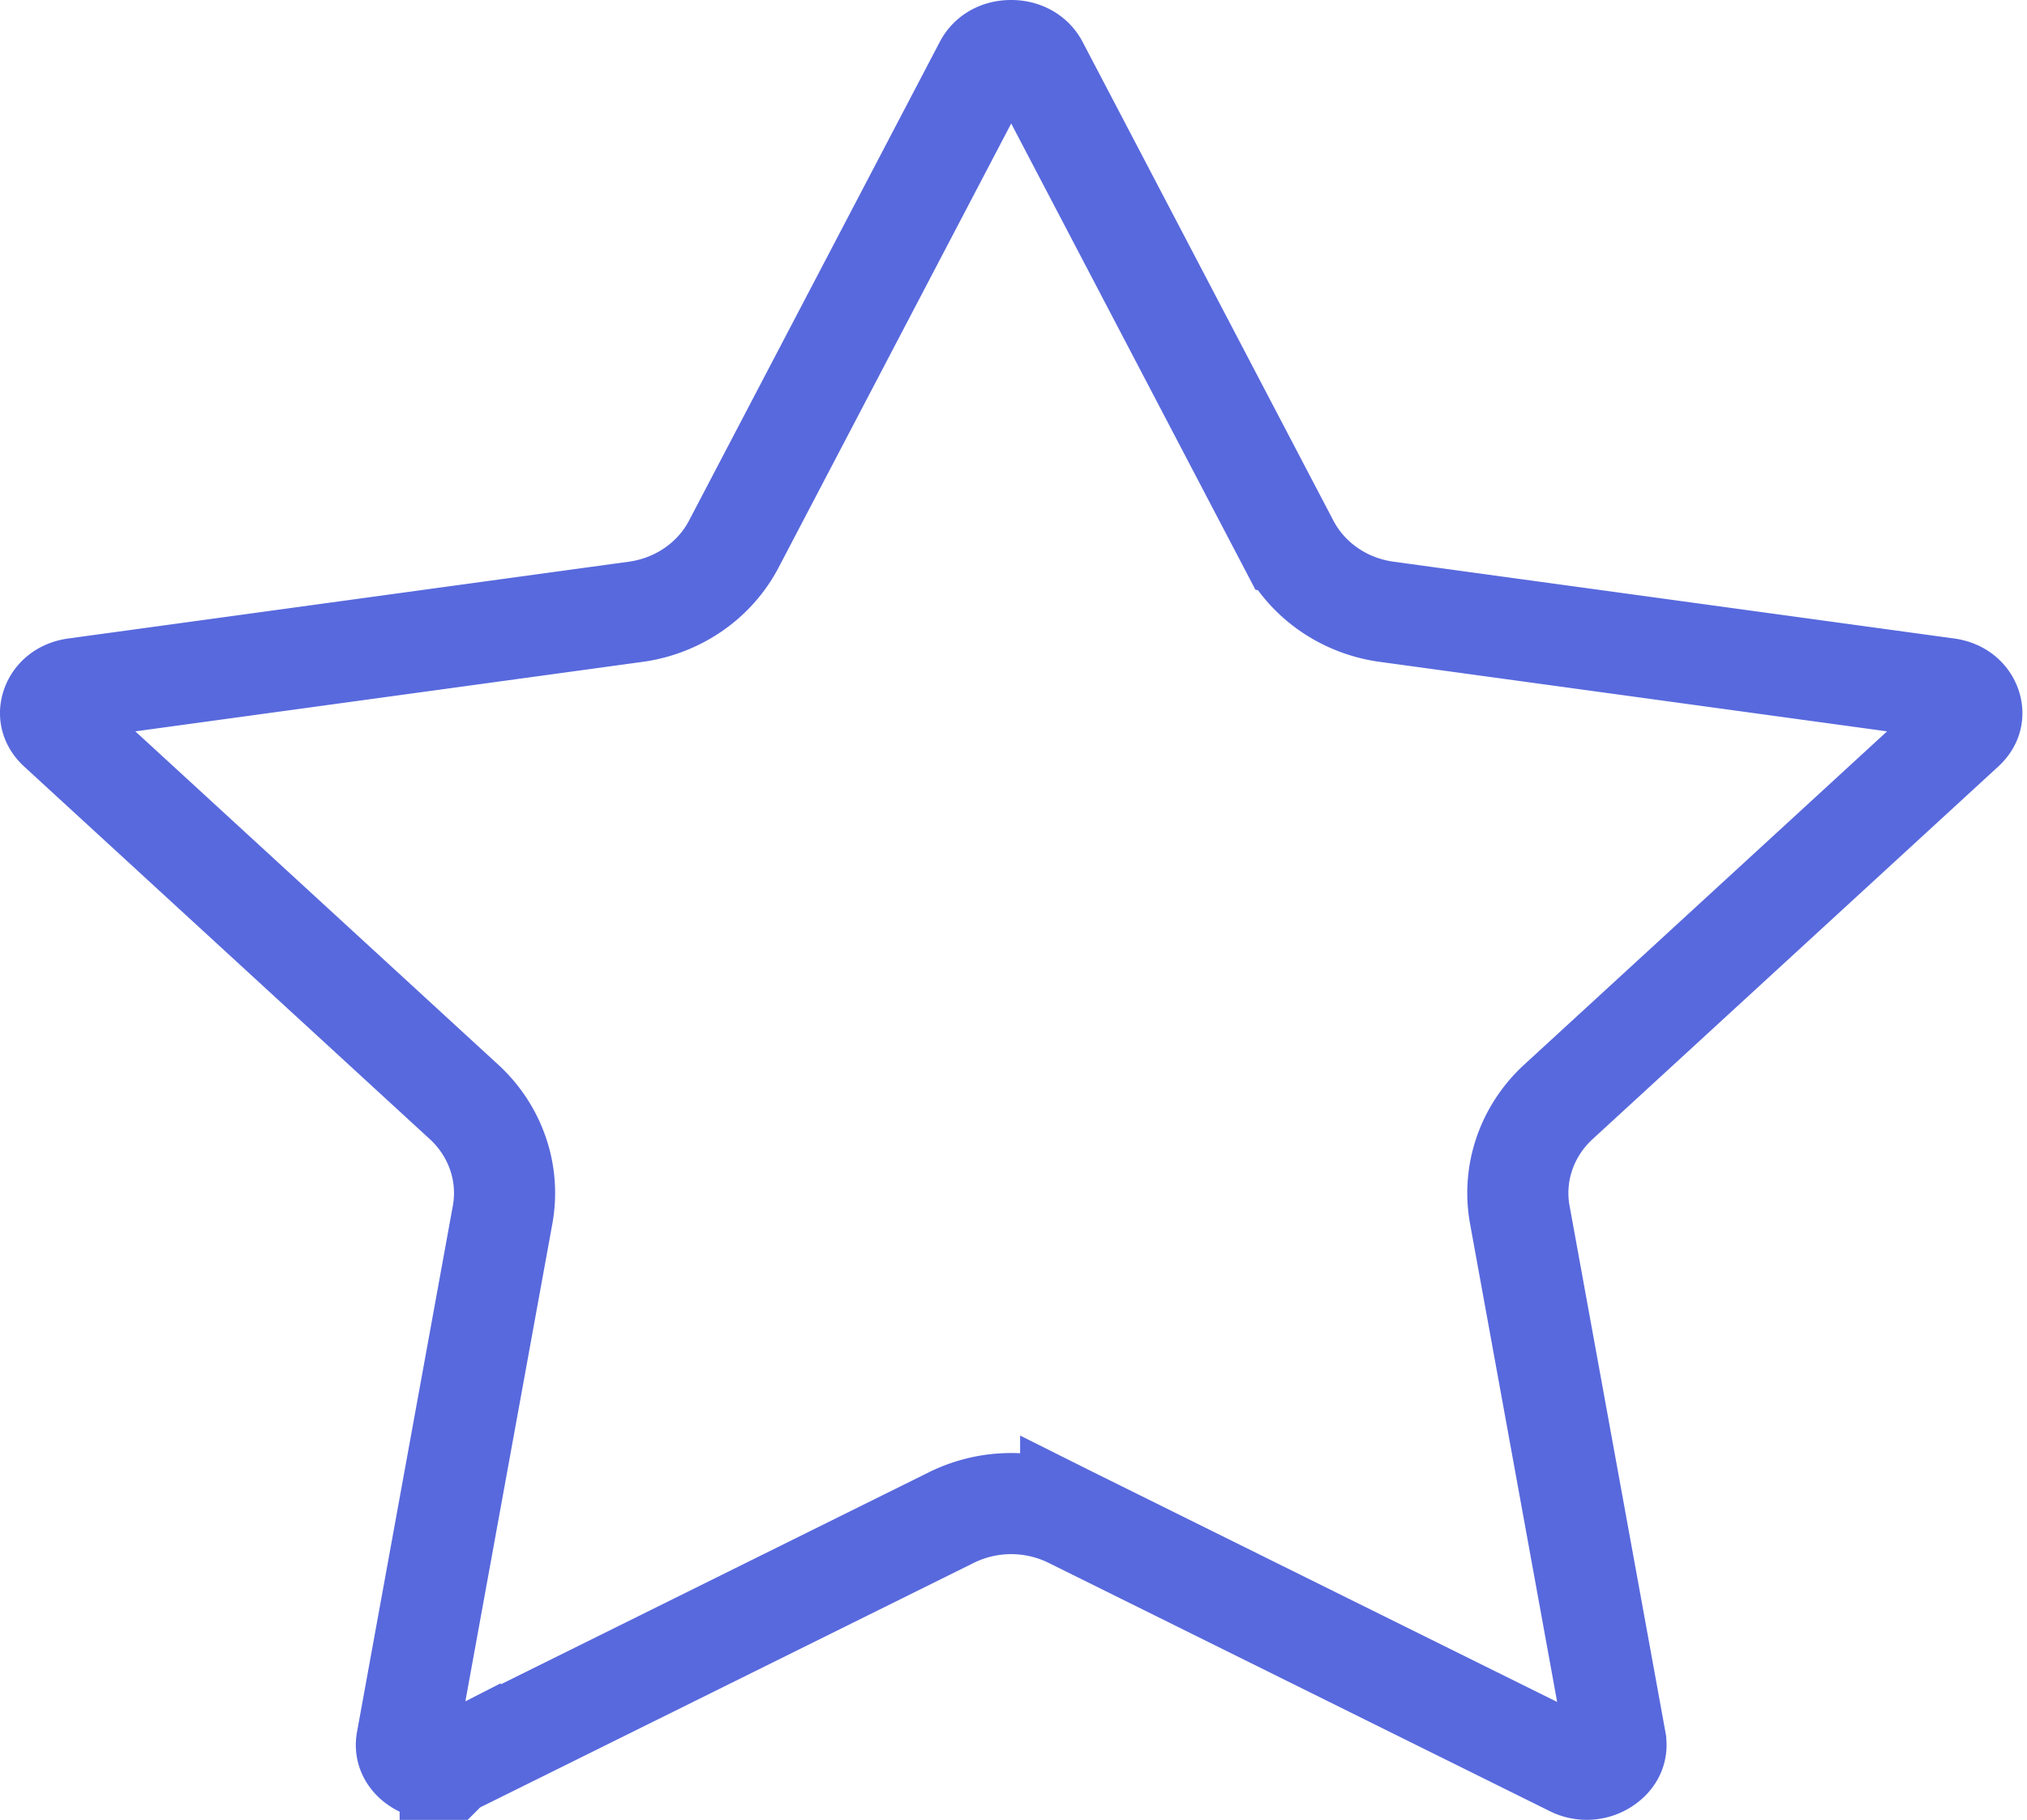 <svg xmlns="http://www.w3.org/2000/svg" width="98" height="88" fill="none" viewBox="0 0 98 88"><path stroke="#5869DD" stroke-width="4.889" d="M62.3 26.307c.947 1.807 2.736 3 4.737 3.274l27.106 3.714h.001c.646.088 1 .468 1.13.847.126.364.07.768-.316 1.121l-.003.003L75.34 53.285l-.004.003c-1.494 1.378-2.23 3.41-1.857 5.452l4.633 25.44v.002c.074.404-.079.8-.51 1.095a1.564 1.564 0 0 1-1.594.106l-24.24-12.01-.004-.002a6.53 6.53 0 0 0-5.75 0l-.005.002-24.241 12.01-.002.002a1.557 1.557 0 0 1-1.59-.104c-.43-.293-.585-.69-.51-1.1l4.633-25.441c.372-2.042-.363-4.074-1.857-5.452l-.004-.003L2.823 35.266c-.39-.358-.444-.764-.32-1.126.13-.377.483-.756 1.13-.845h.002l27.106-3.714h.001c1.99-.274 3.787-1.463 4.736-3.273v-.001L47.602 3.159l.004-.007c.221-.425.679-.708 1.278-.708.6 0 1.065.284 1.292.716l12.123 23.147Z"/></svg>
